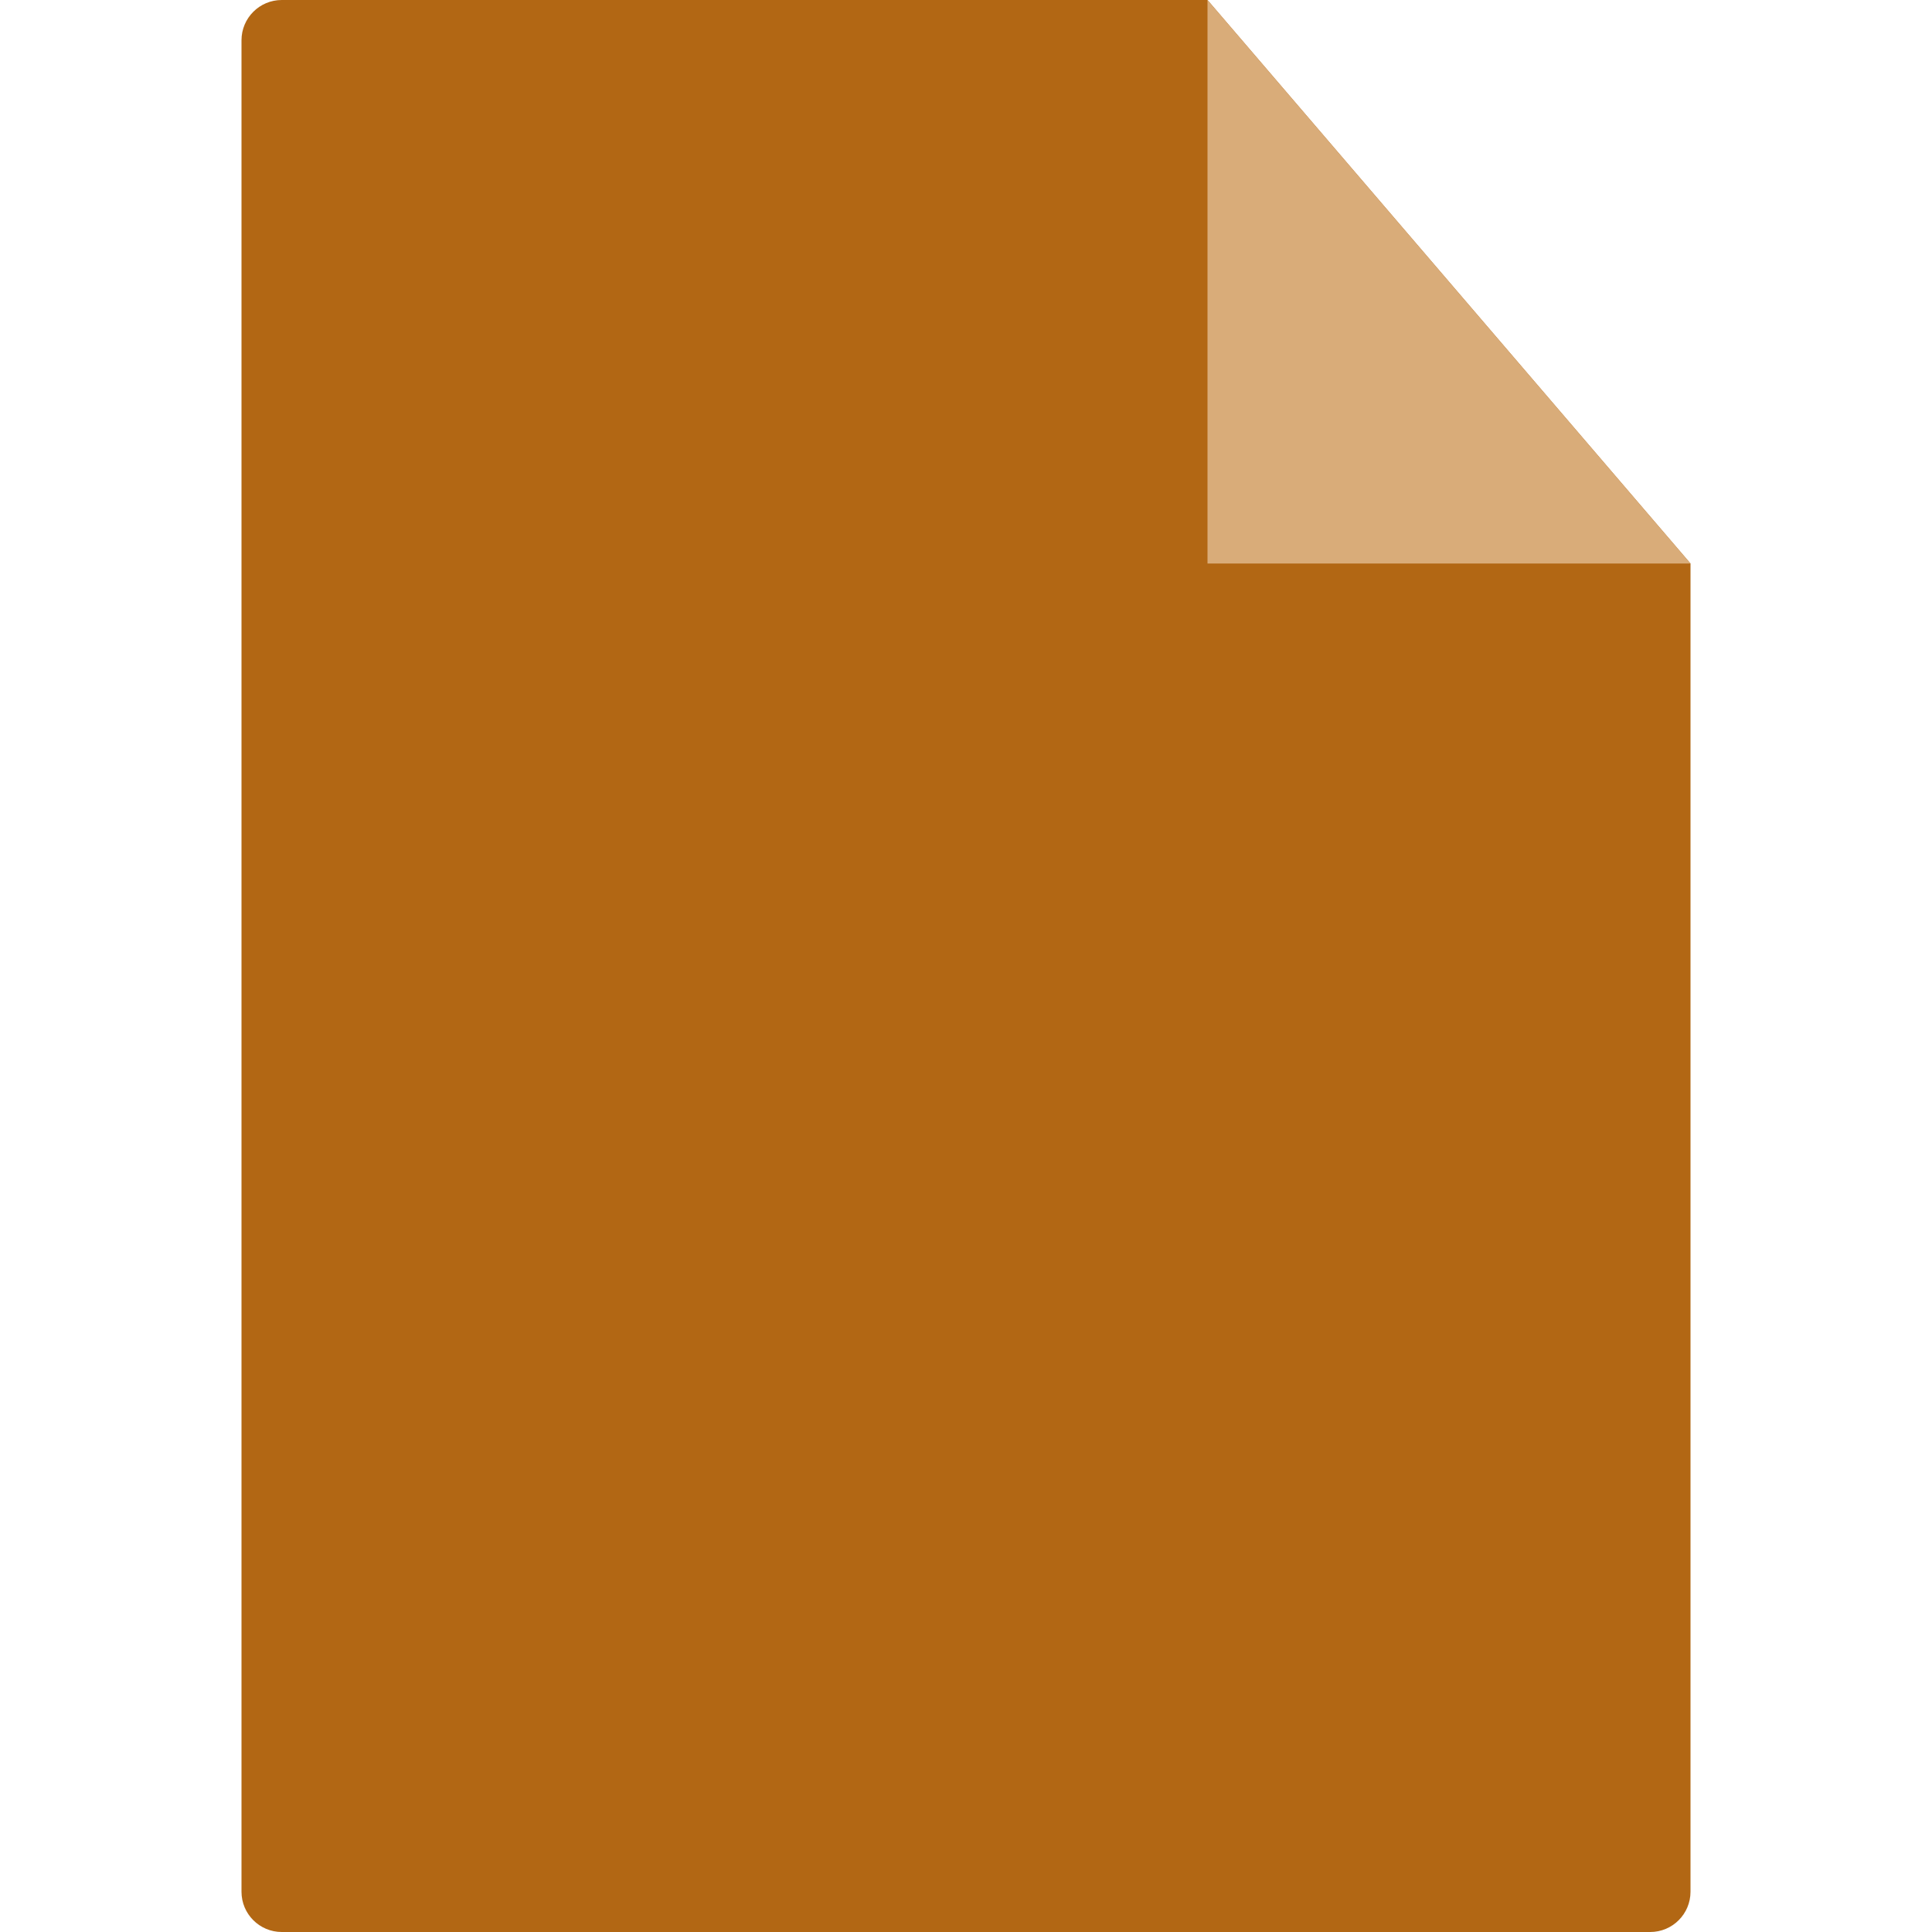 <svg width="24" height="24" viewBox="0 0 24 24" fill="none" xmlns="http://www.w3.org/2000/svg">
<path fill-rule="evenodd" clip-rule="evenodd" d="M3.5 0C3.224 0 3 0.224 3 0.5V23.5C3 23.776 3.224 24 3.5 24H20.5C20.776 24 21 23.776 21 23.5V7L15 0H3.5Z" fill="#B26714"/>
<path fill-rule="evenodd" clip-rule="evenodd" d="M15 0V7H21L15 0Z" fill="#D9AC79"/>
</svg>
